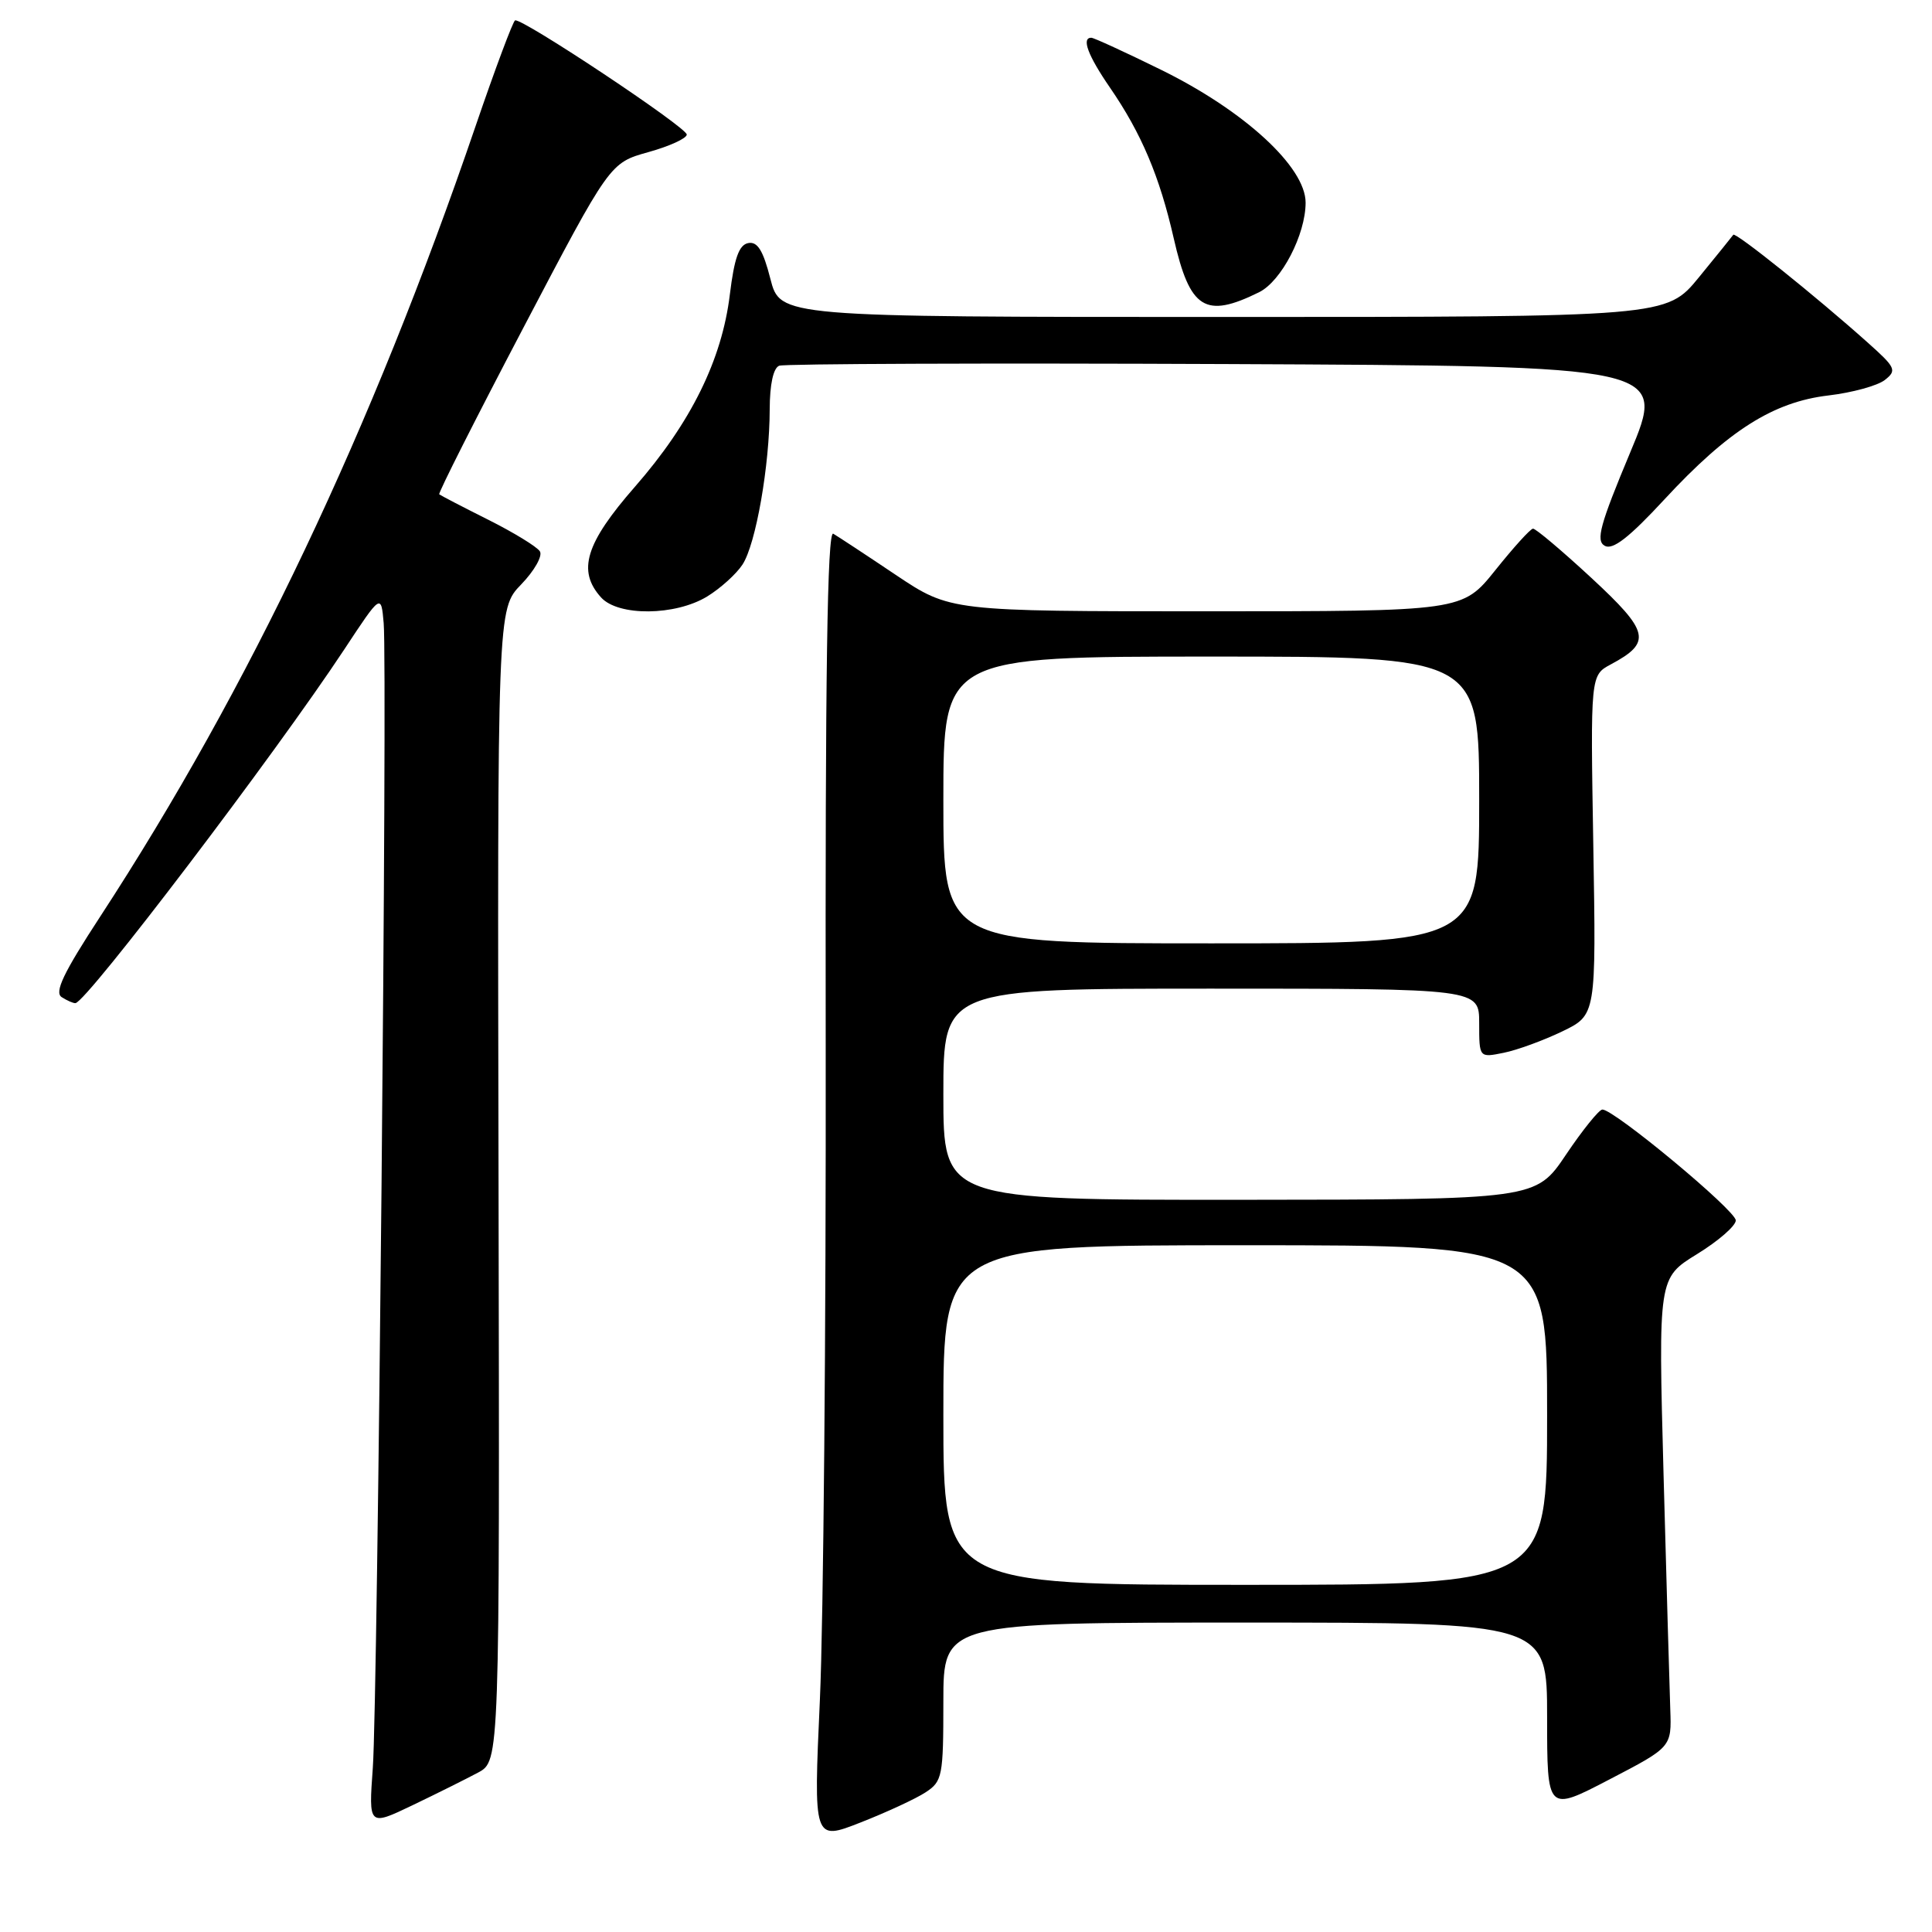 <?xml version="1.0" encoding="UTF-8" standalone="no"?>
<!DOCTYPE svg PUBLIC "-//W3C//DTD SVG 1.1//EN" "http://www.w3.org/Graphics/SVG/1.1/DTD/svg11.dtd" >
<svg xmlns="http://www.w3.org/2000/svg" xmlns:xlink="http://www.w3.org/1999/xlink" version="1.1" viewBox="0 0 256 256">
 <g >
 <path fill="currentColor"
d=" M 122.65 237.49 C 124.87 236.04 125.00 235.36 125.00 225.48 C 125.00 215.00 125.00 215.00 165.00 215.00 C 205.00 215.00 205.00 215.00 205.00 227.54 C 205.00 240.09 205.00 240.09 213.25 235.79 C 221.50 231.50 221.50 231.50 221.32 226.50 C 221.22 223.75 220.82 209.76 220.43 195.42 C 219.73 169.34 219.73 169.34 224.86 166.18 C 227.69 164.44 230.00 162.43 230.00 161.71 C 230.00 160.39 213.85 146.98 212.32 147.02 C 211.87 147.04 209.70 149.73 207.50 153.00 C 203.50 158.95 203.50 158.95 164.25 158.98 C 125.00 159.00 125.00 159.00 125.00 145.00 C 125.00 131.00 125.00 131.00 160.50 131.00 C 196.00 131.00 196.00 131.00 196.00 135.58 C 196.00 140.16 196.00 140.16 199.25 139.50 C 201.04 139.14 204.53 137.86 207.00 136.67 C 211.50 134.50 211.50 134.50 211.12 111.99 C 210.74 89.48 210.74 89.48 213.45 88.03 C 218.89 85.12 218.58 83.72 210.87 76.58 C 206.96 72.96 203.47 70.02 203.13 70.05 C 202.78 70.07 200.54 72.55 198.14 75.55 C 193.77 81.00 193.77 81.00 159.84 81.00 C 125.91 81.00 125.91 81.00 118.70 76.18 C 114.74 73.52 111.01 71.07 110.41 70.72 C 109.62 70.26 109.34 89.26 109.41 138.29 C 109.46 175.81 109.11 214.92 108.64 225.22 C 107.79 243.94 107.79 243.94 114.05 241.48 C 117.49 240.13 121.36 238.34 122.65 237.49 Z  M 63.36 234.87 C 66.21 233.33 66.21 233.33 66.06 157.02 C 65.90 80.70 65.90 80.70 69.06 77.44 C 70.80 75.64 71.92 73.67 71.54 73.06 C 71.16 72.45 68.07 70.56 64.68 68.86 C 61.28 67.16 58.37 65.64 58.20 65.50 C 58.04 65.35 63.06 55.41 69.36 43.41 C 80.81 21.58 80.81 21.58 85.90 20.16 C 88.71 19.38 91.00 18.33 91.00 17.83 C 91.00 16.87 69.16 2.35 68.25 2.70 C 67.97 2.82 65.61 9.12 63.02 16.70 C 49.27 56.95 33.02 91.18 13.31 121.40 C 8.39 128.93 7.17 131.49 8.18 132.13 C 8.90 132.59 9.72 132.95 10.00 132.92 C 11.50 132.76 36.47 99.91 45.60 86.08 C 50.50 78.65 50.50 78.65 50.84 82.58 C 51.35 88.43 50.05 225.27 49.40 234.24 C 48.84 241.99 48.84 241.99 54.67 239.20 C 57.88 237.66 61.79 235.71 63.36 234.87 Z  M 93.70 79.04 C 95.45 77.97 97.57 76.06 98.39 74.80 C 100.16 72.08 101.98 61.67 101.99 54.22 C 102.00 50.92 102.47 48.76 103.25 48.46 C 103.94 48.20 130.67 48.10 162.65 48.24 C 220.81 48.50 220.81 48.50 215.99 60.00 C 212.01 69.52 211.43 71.64 212.63 72.32 C 213.69 72.92 215.85 71.25 220.54 66.18 C 229.00 57.04 234.97 53.26 242.28 52.40 C 245.42 52.03 248.78 51.11 249.75 50.35 C 251.37 49.08 251.20 48.71 247.50 45.41 C 240.59 39.23 229.95 30.71 229.67 31.11 C 229.52 31.33 227.47 33.86 225.11 36.75 C 220.81 42.00 220.81 42.00 162.10 42.00 C 103.38 42.00 103.38 42.00 102.08 36.95 C 101.12 33.18 100.37 31.97 99.14 32.21 C 97.92 32.45 97.30 34.20 96.71 39.01 C 95.66 47.69 91.54 56.02 84.13 64.50 C 77.57 72.00 76.46 75.64 79.65 79.17 C 81.93 81.68 89.48 81.61 93.70 79.04 Z  M 166.84 38.72 C 169.79 37.26 173.00 31.08 173.00 26.85 C 173.00 22.13 164.88 14.67 153.85 9.25 C 149.09 6.91 144.93 5.00 144.60 5.00 C 143.27 5.00 144.16 7.37 147.07 11.60 C 151.24 17.66 153.66 23.38 155.53 31.60 C 157.67 40.98 159.69 42.25 166.84 38.72 Z  M 125.00 187.50 C 125.00 165.00 125.00 165.00 165.00 165.00 C 205.00 165.00 205.00 165.00 205.00 187.50 C 205.00 210.00 205.00 210.00 165.00 210.00 C 125.00 210.00 125.00 210.00 125.00 187.50 Z  M 125.00 106.00 C 125.00 87.00 125.00 87.00 160.50 87.00 C 196.00 87.00 196.00 87.00 196.00 106.00 C 196.00 125.00 196.00 125.00 160.50 125.00 C 125.00 125.00 125.00 125.00 125.00 106.00 Z "/>
</g>
</svg>